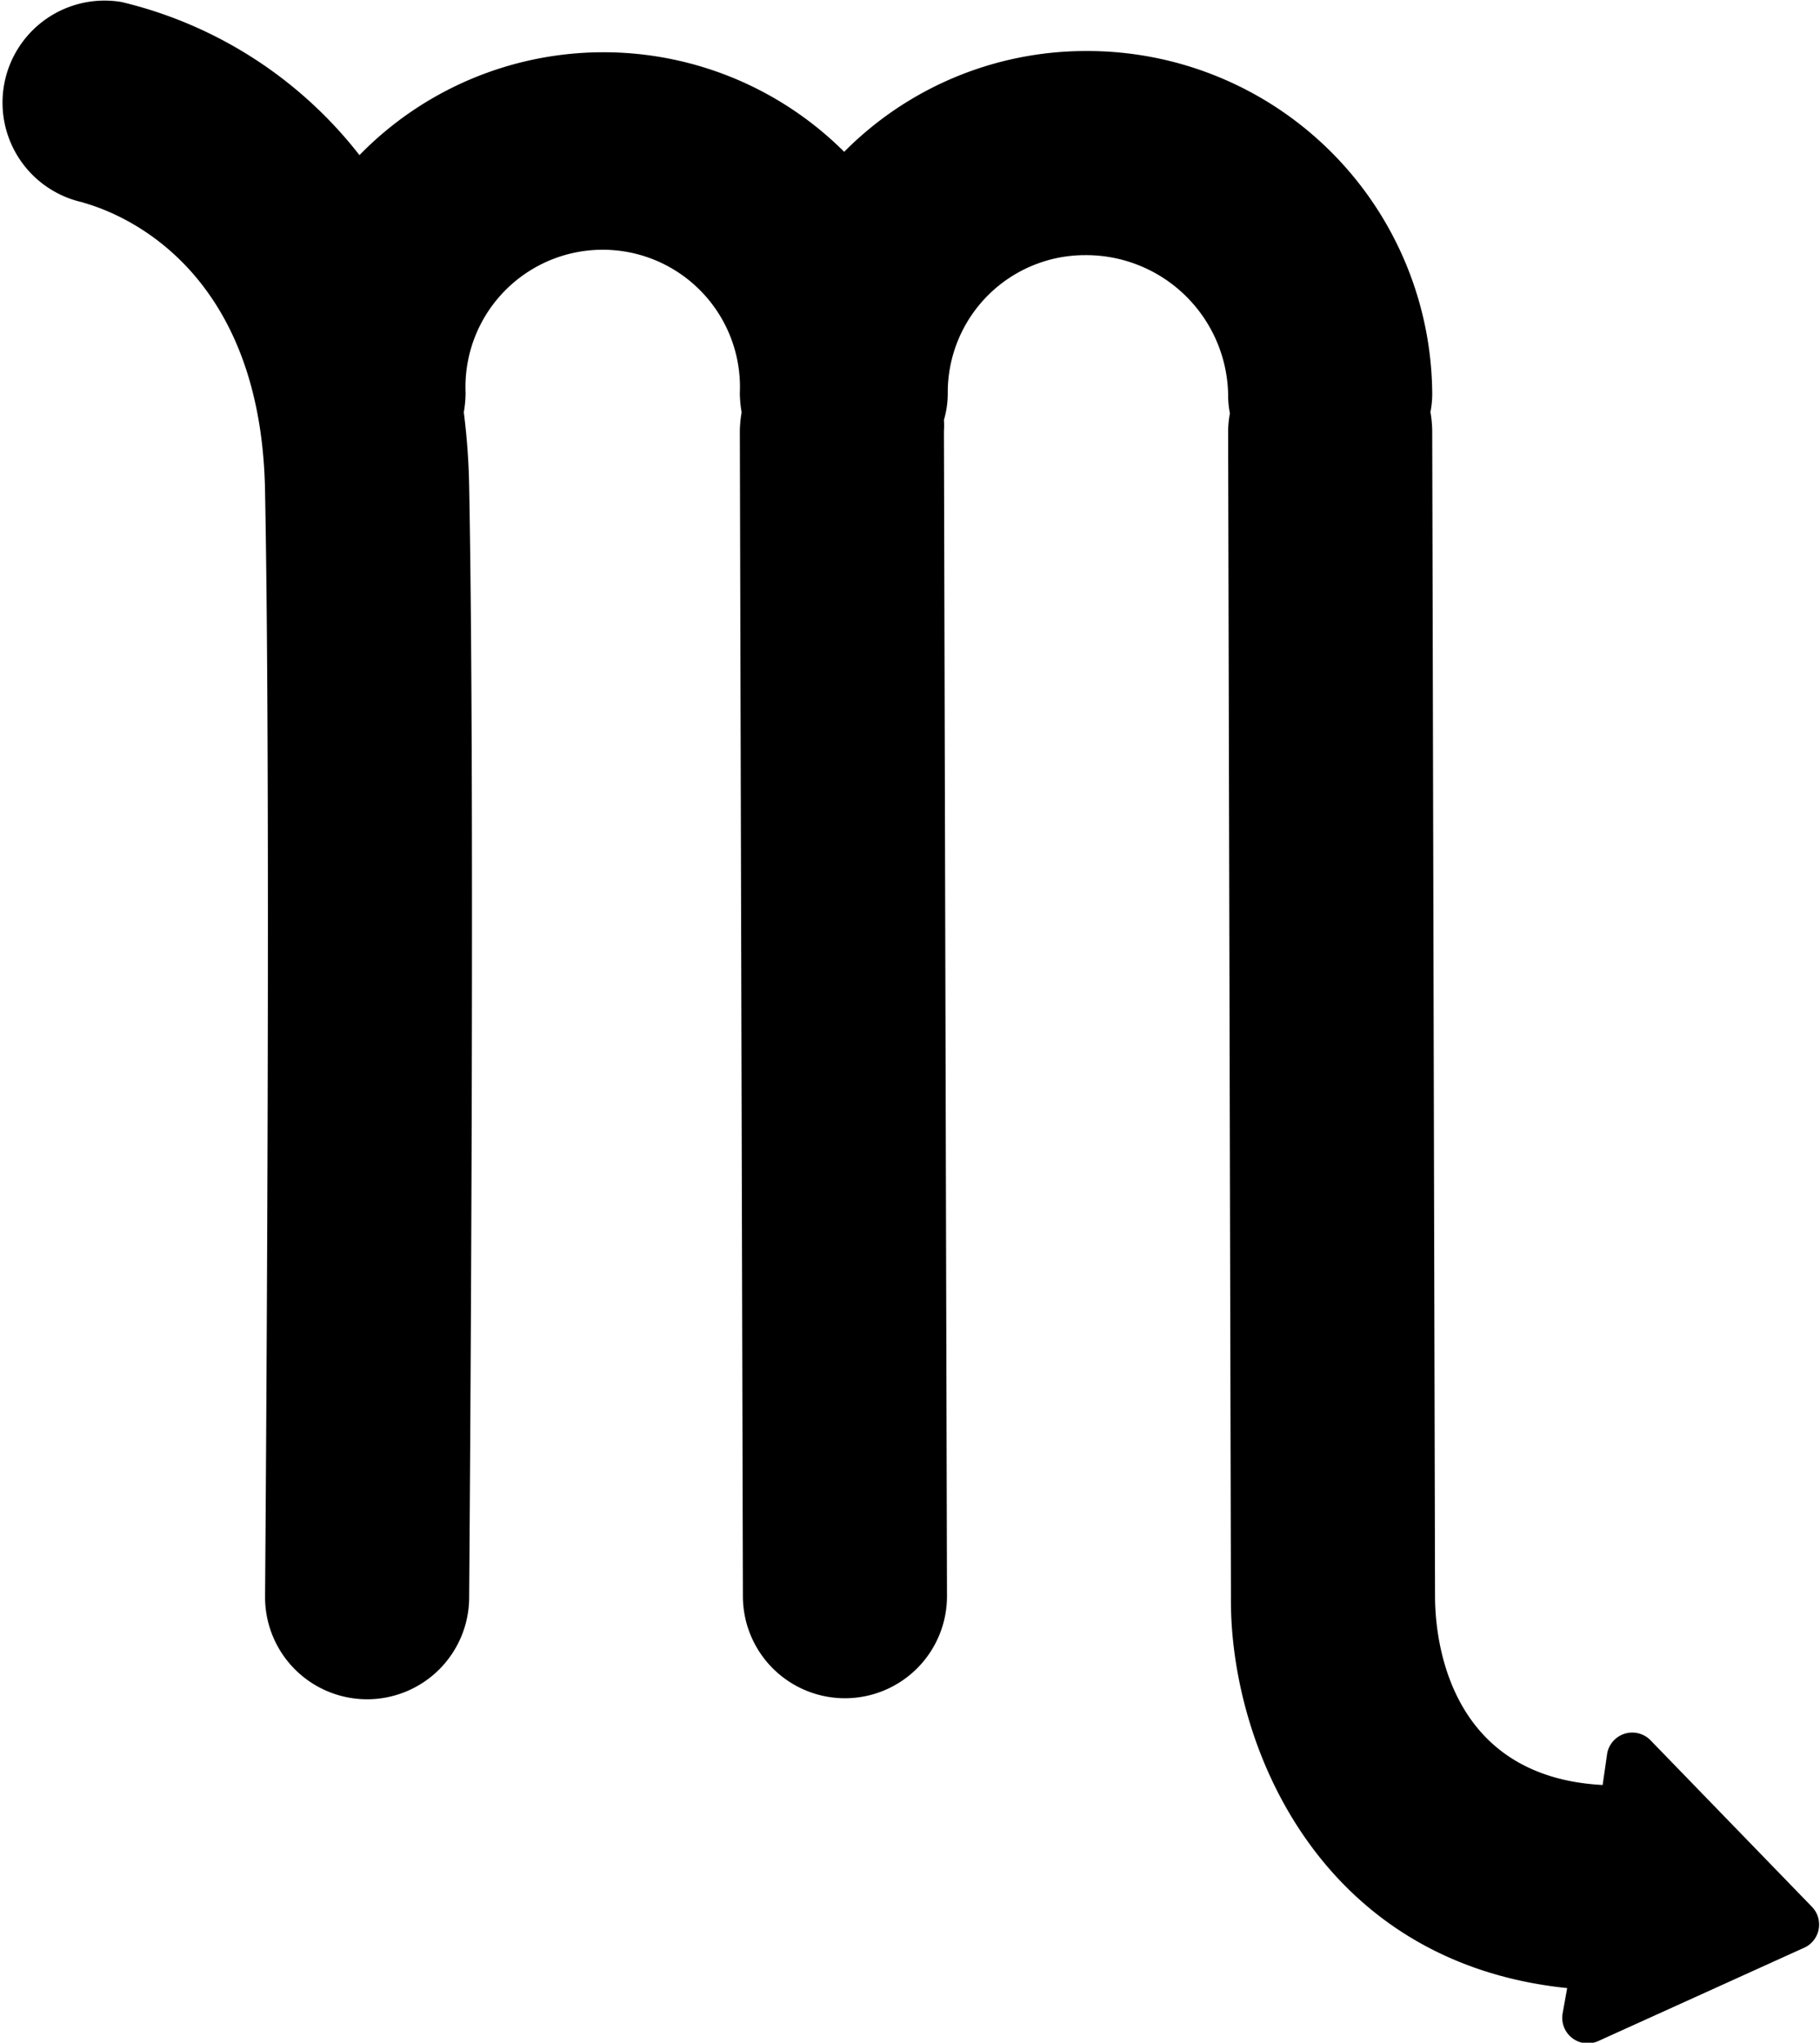<svg id="Layer_1" data-name="Layer 1" xmlns="http://www.w3.org/2000/svg" viewBox="0 0 71.34 80.06">
  <title>scorpio</title>
  <g id="scorpio-g">
    <path id="scorpio-symb" d="M70.76,76.32,62.64,80a1,1,0,0,1-1.39-1.08l.18-1c-9.74-1-13.24-9.57-13.18-15.34l-.11-45.61a3.94,3.94,0,0,1,.07-.77,3.67,3.67,0,0,1-.07-.75A5.57,5.57,0,0,0,42.52,10a5.38,5.38,0,0,0-5.37,5.38A3.72,3.72,0,0,1,37,16.46a3.25,3.25,0,0,1,0,.44l.12,45.66a4,4,0,0,1-4,4h0a4,4,0,0,1-4-4L29,16.92a4.67,4.67,0,0,1,.07-.76A4.67,4.67,0,0,1,29,15.4a5.38,5.38,0,1,0-10.75,0,4.67,4.67,0,0,1-.07.76,26.54,26.54,0,0,1,.21,2.91c.25,13,0,43.22,0,43.53a4,4,0,0,1-4,4h0a4,4,0,0,1-4-4c0-.3.25-30.37,0-43.31C10.24,9.41,3.31,8,3.24,7.93A4,4,0,0,1,4.77.08a16.74,16.74,0,0,1,9.32,6,13.36,13.36,0,0,1,19-.13A13.34,13.34,0,0,1,42.52,2,13.52,13.52,0,0,1,56.14,15.4a3.67,3.67,0,0,1-.07.75,4.54,4.54,0,0,1,.07.75l.11,45.66c0,1.69.52,7.08,6.57,7.4L63,68.71a1,1,0,0,1,1.69-.51l6.33,6.53A1,1,0,0,1,70.76,76.32Z"/>
  </g>
</svg>
